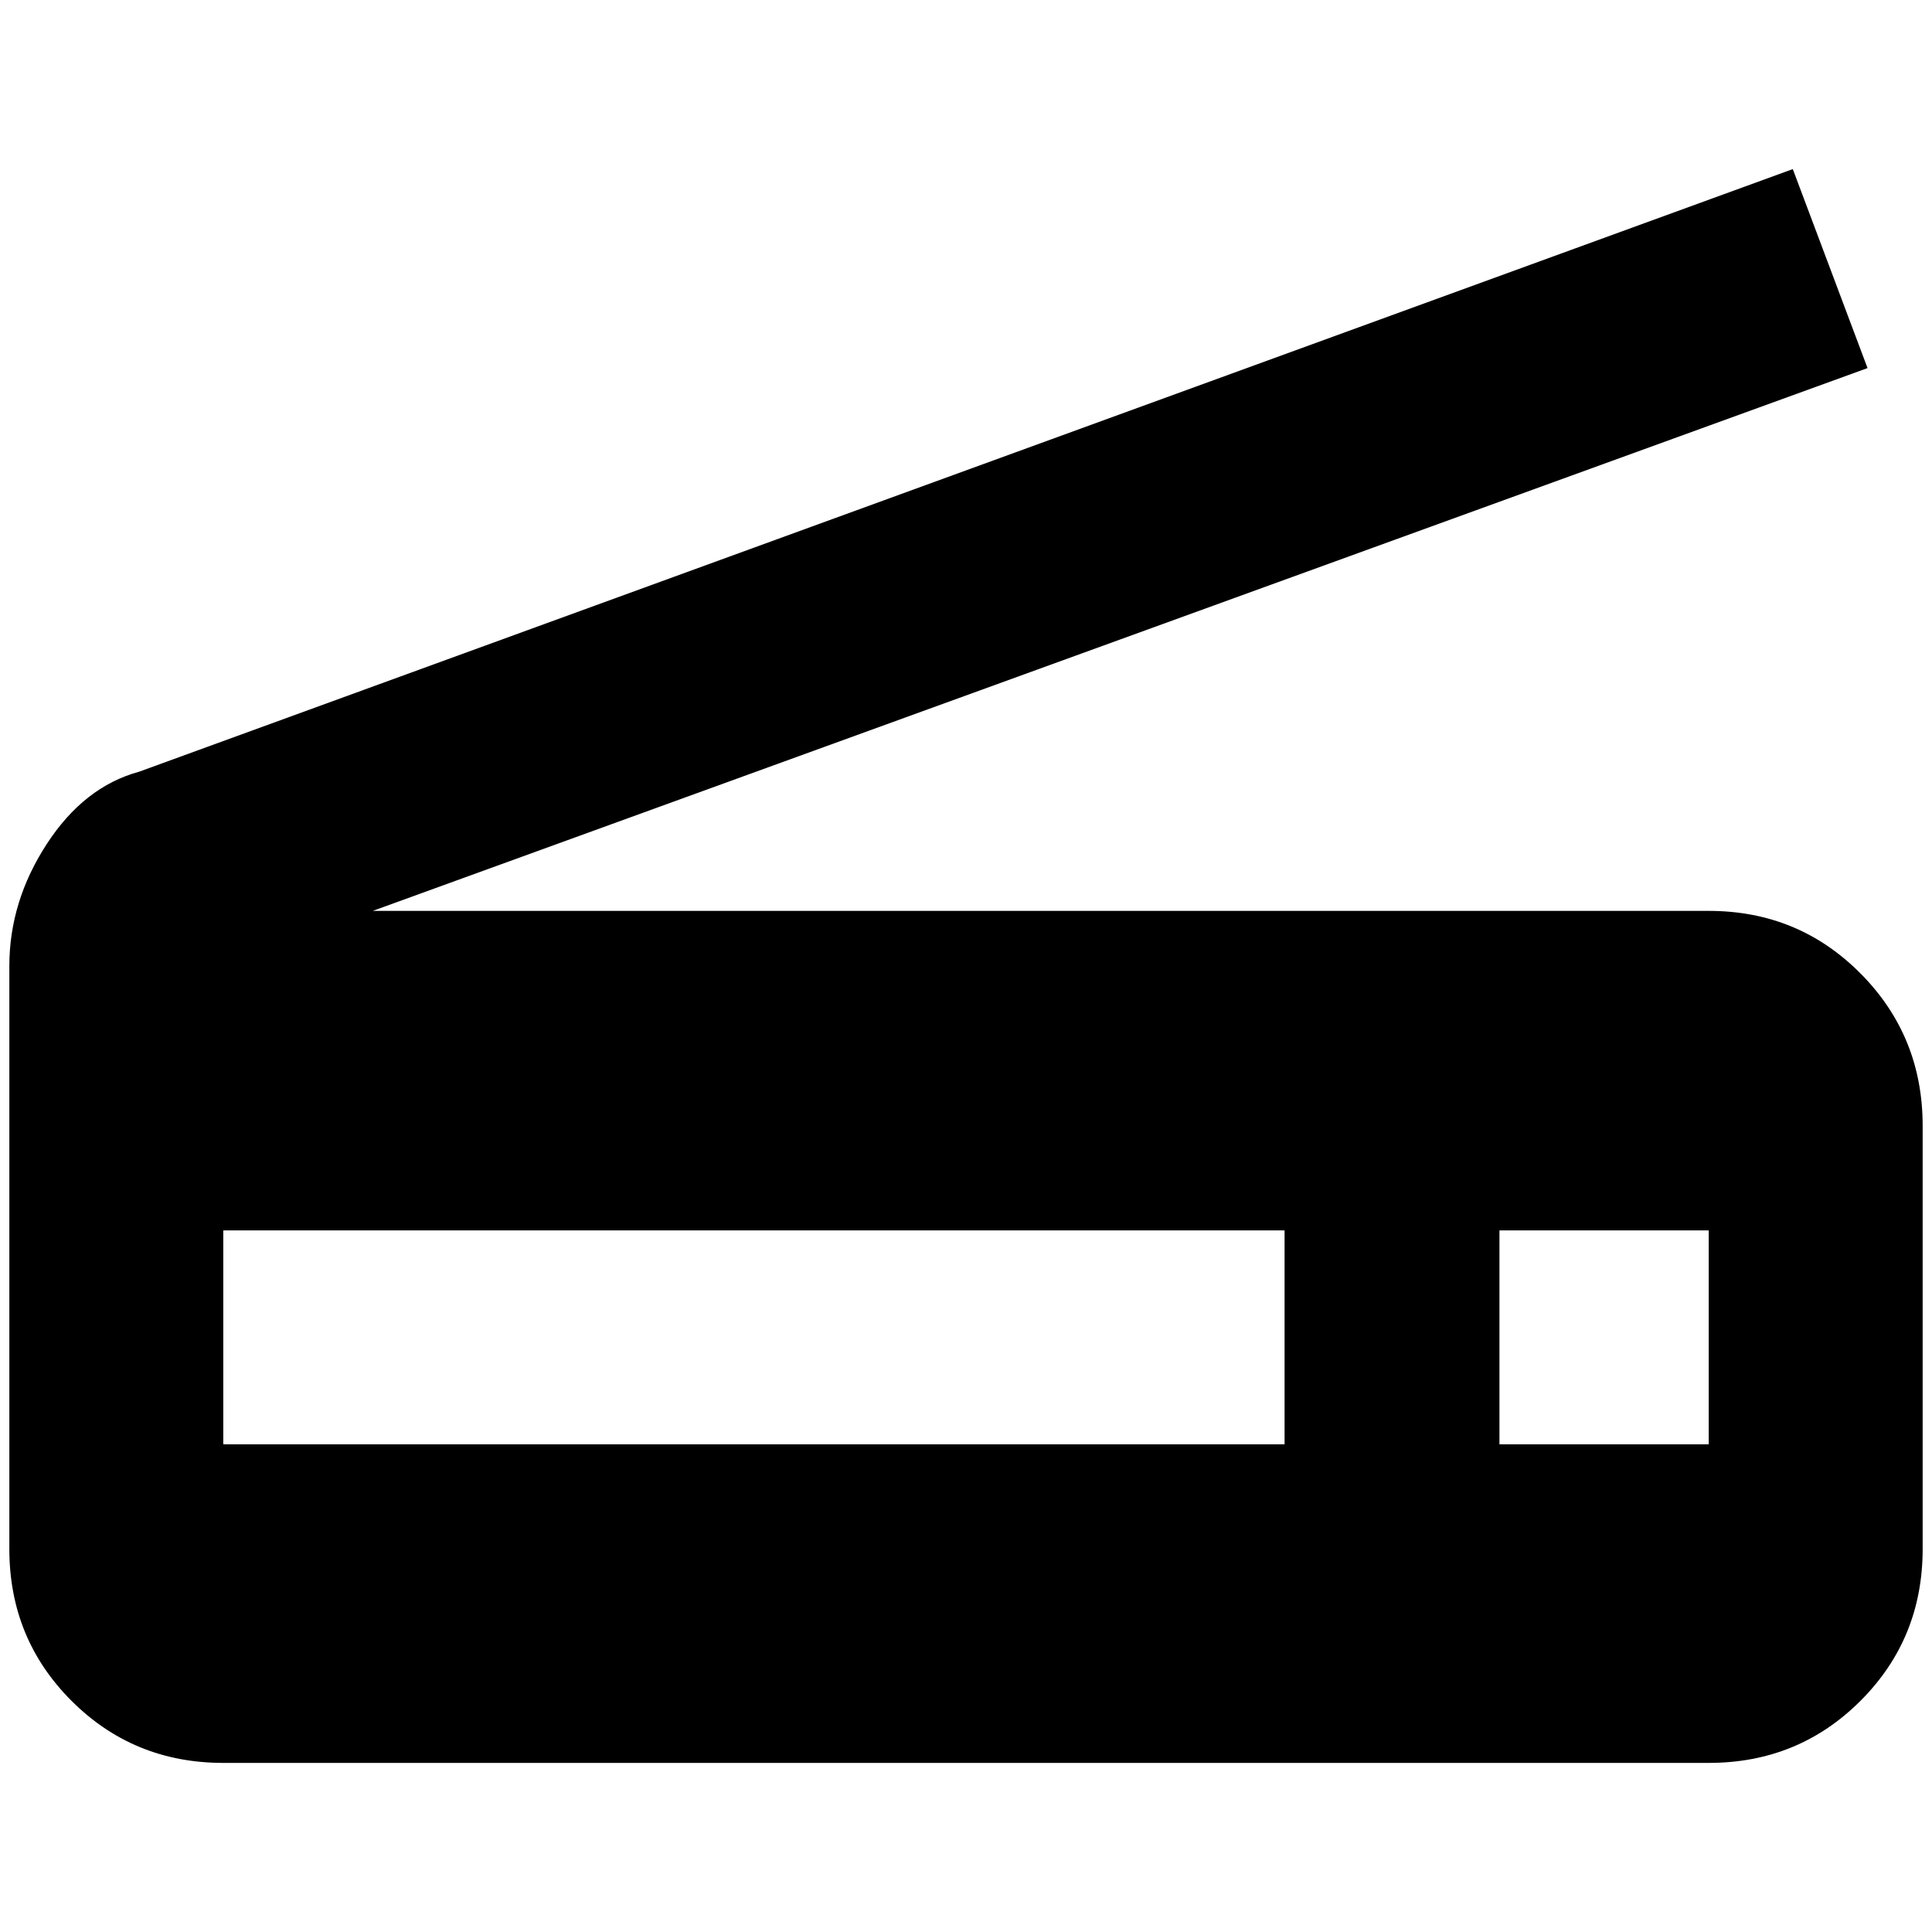 <?xml version="1.0" standalone="no"?>
<!DOCTYPE svg PUBLIC "-//W3C//DTD SVG 1.1//EN" "http://www.w3.org/Graphics/SVG/1.1/DTD/svg11.dtd" >
<svg xmlns="http://www.w3.org/2000/svg" xmlns:xlink="http://www.w3.org/1999/xlink" version="1.1" width="2048" height="2048" viewBox="-10 0 2068 2048">
   <path fill="currentColor"
d="M139 816l1770 -645l80 213l-1600 581h1430q96 0 162.5 67t66.5 163v453q0 96 -66.5 162.5t-162.5 66.5h-1590q-96 0 -162.5 -66.5t-66.5 -162.5v-624q0 -69 40 -130.5t99 -77.5zM1595 1536h224v-229h-224v229zM229 1536h1136v-229h-1136v229z" />
</svg>

